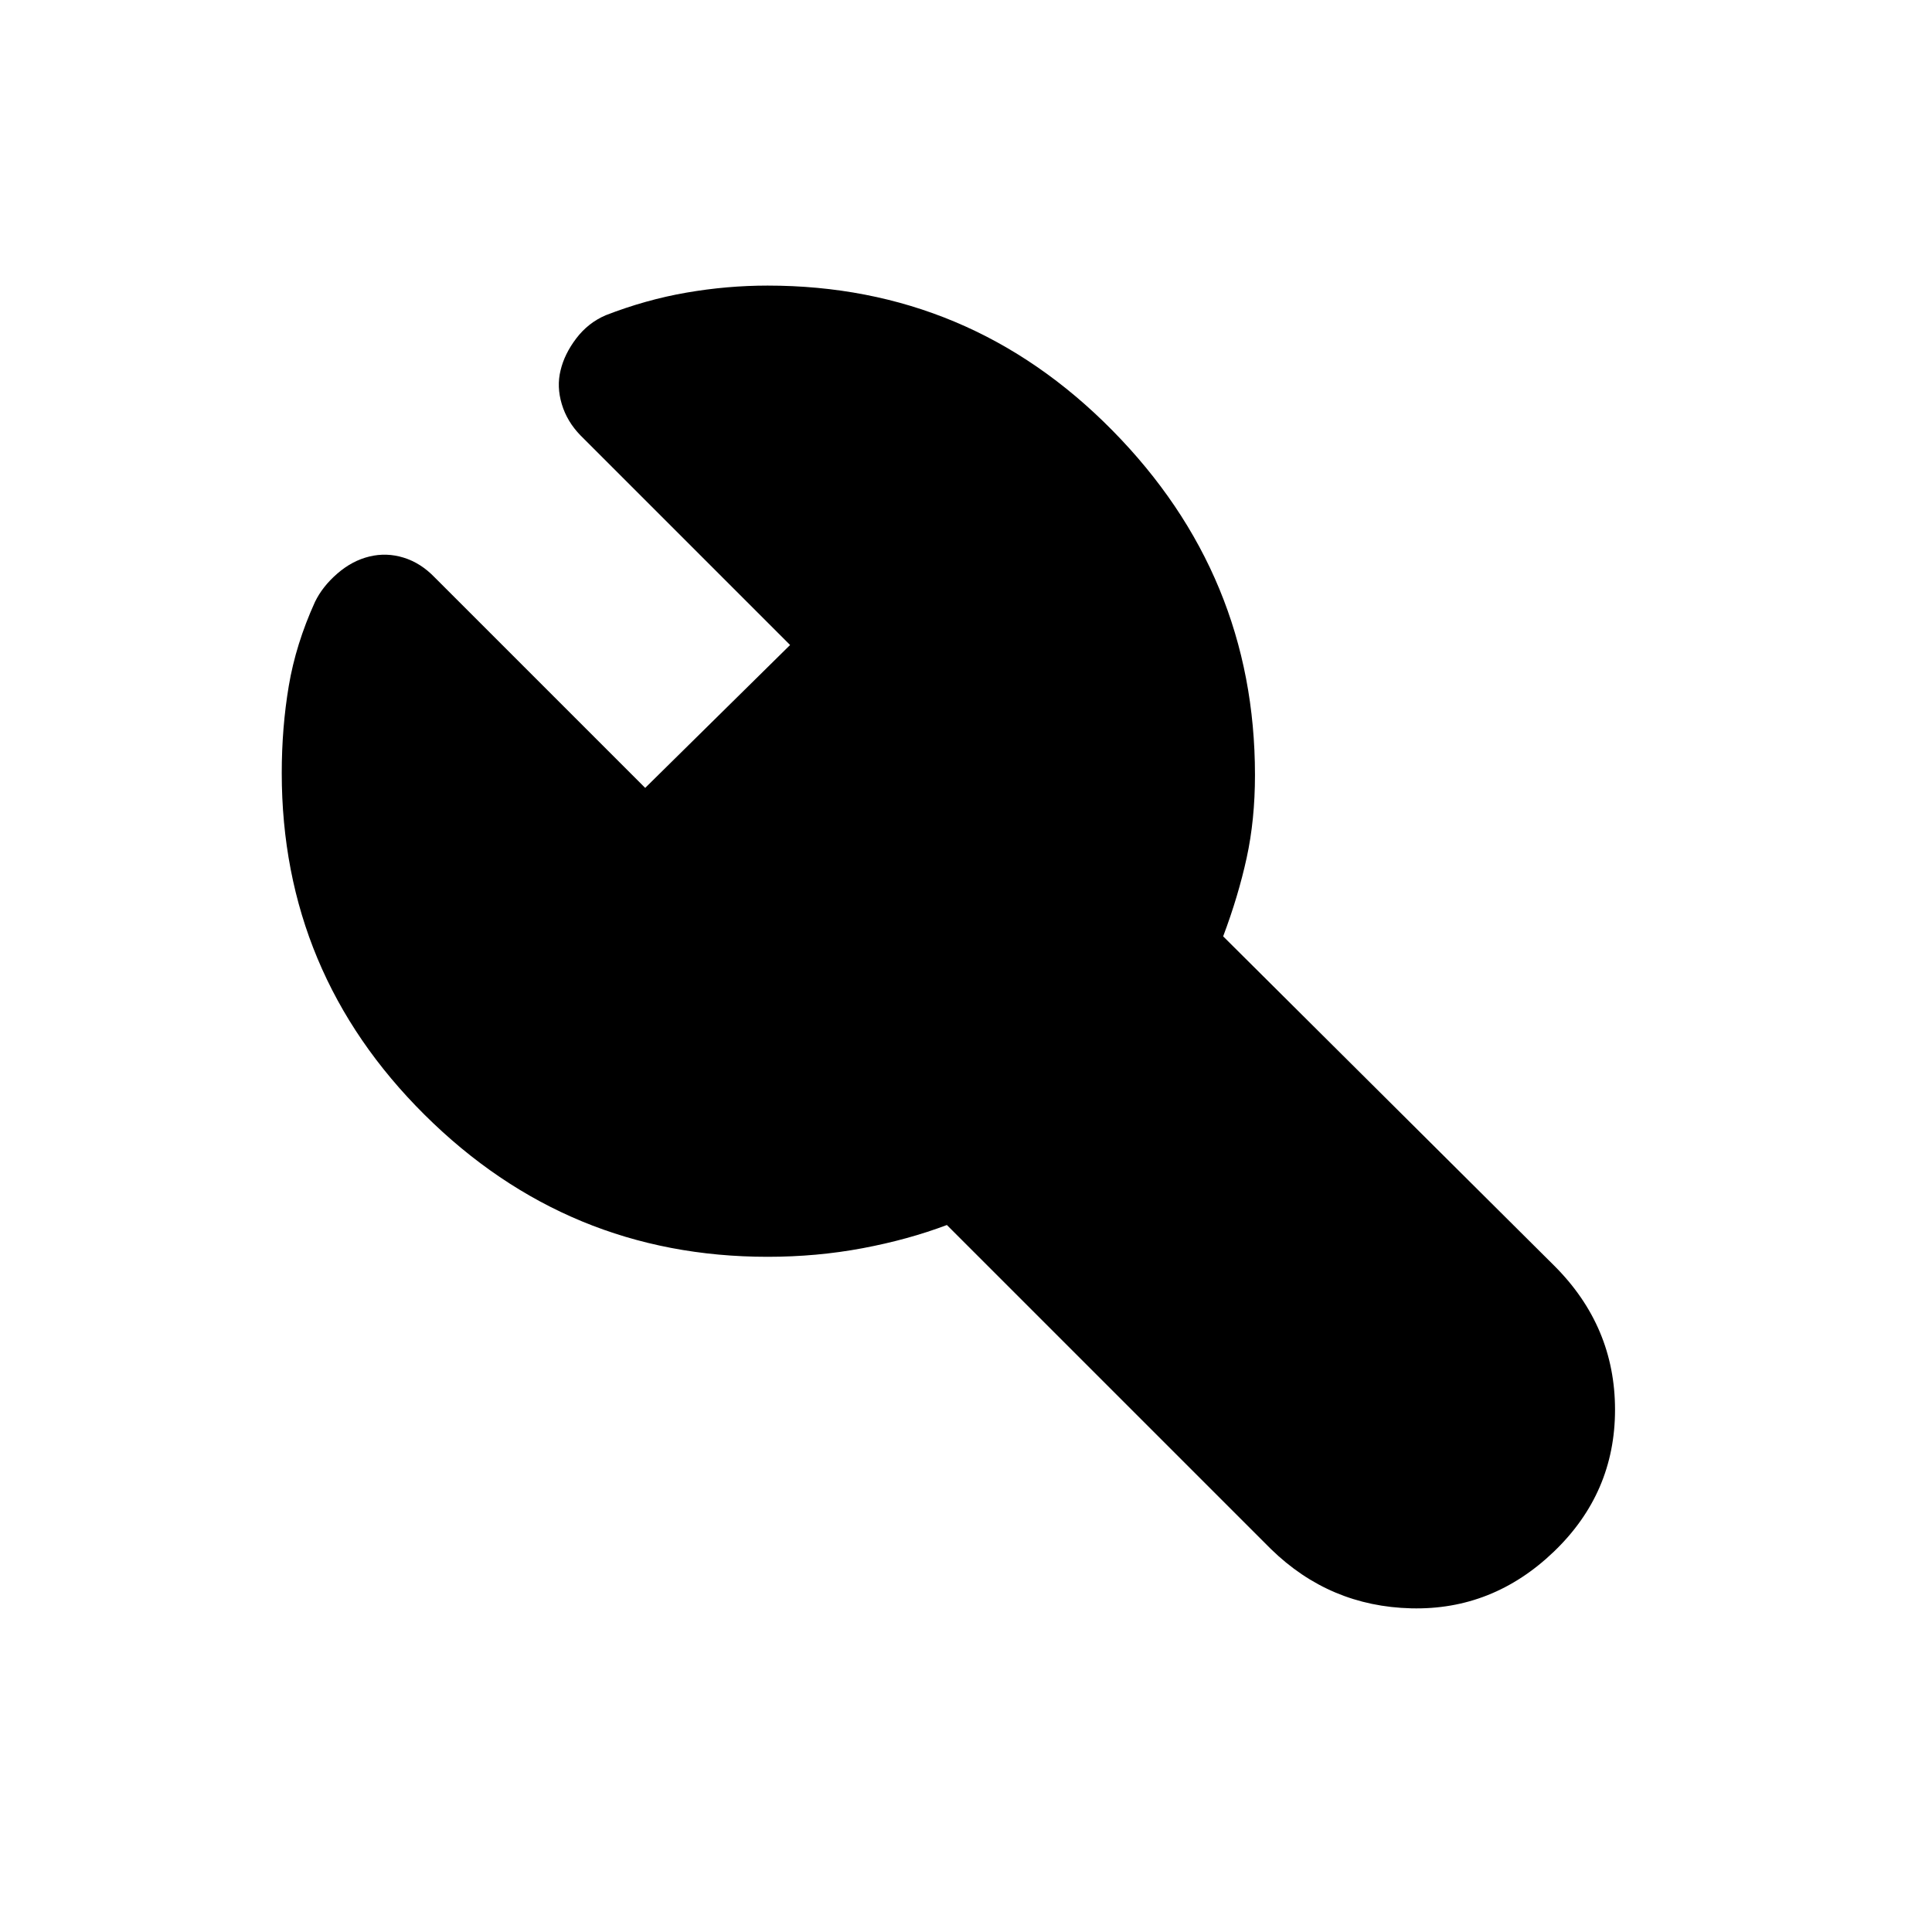 <svg xmlns="http://www.w3.org/2000/svg" height="20" viewBox="0 -960 960 960" width="20"><path d="M381.41-335.5q-99.37 0-170.39-70.52Q140-476.54 140-575.91q0-22.5 3.49-43.25t13.01-41.73q3.74-7.72 11.12-14.11 7.37-6.4 15.92-8.47 8.55-2.07 17.06.57 8.51 2.64 15.4 9.81L320.59-568.5l72-71L288.5-743.59q-6.75-6.92-9.35-15.6-2.61-8.67-.61-16.77 1.92-8.15 7.81-15.9t14.61-11.49q19.97-7.76 40.17-11.25 20.19-3.49 40.28-3.49 100.37 0 171.27 71.91 70.91 71.9 70.91 171.27 0 22.24-4.14 41.22-4.15 18.99-11.67 38.96l164.57 163.71q30.15 30.12 30.15 71.51 0 41.38-30.4 70.53t-70.89 28.15q-40.49-1-69.64-29.41L470.5-351.3q-19.28 7.28-41.95 11.54-22.66 4.26-47.14 4.26Z"/></svg>